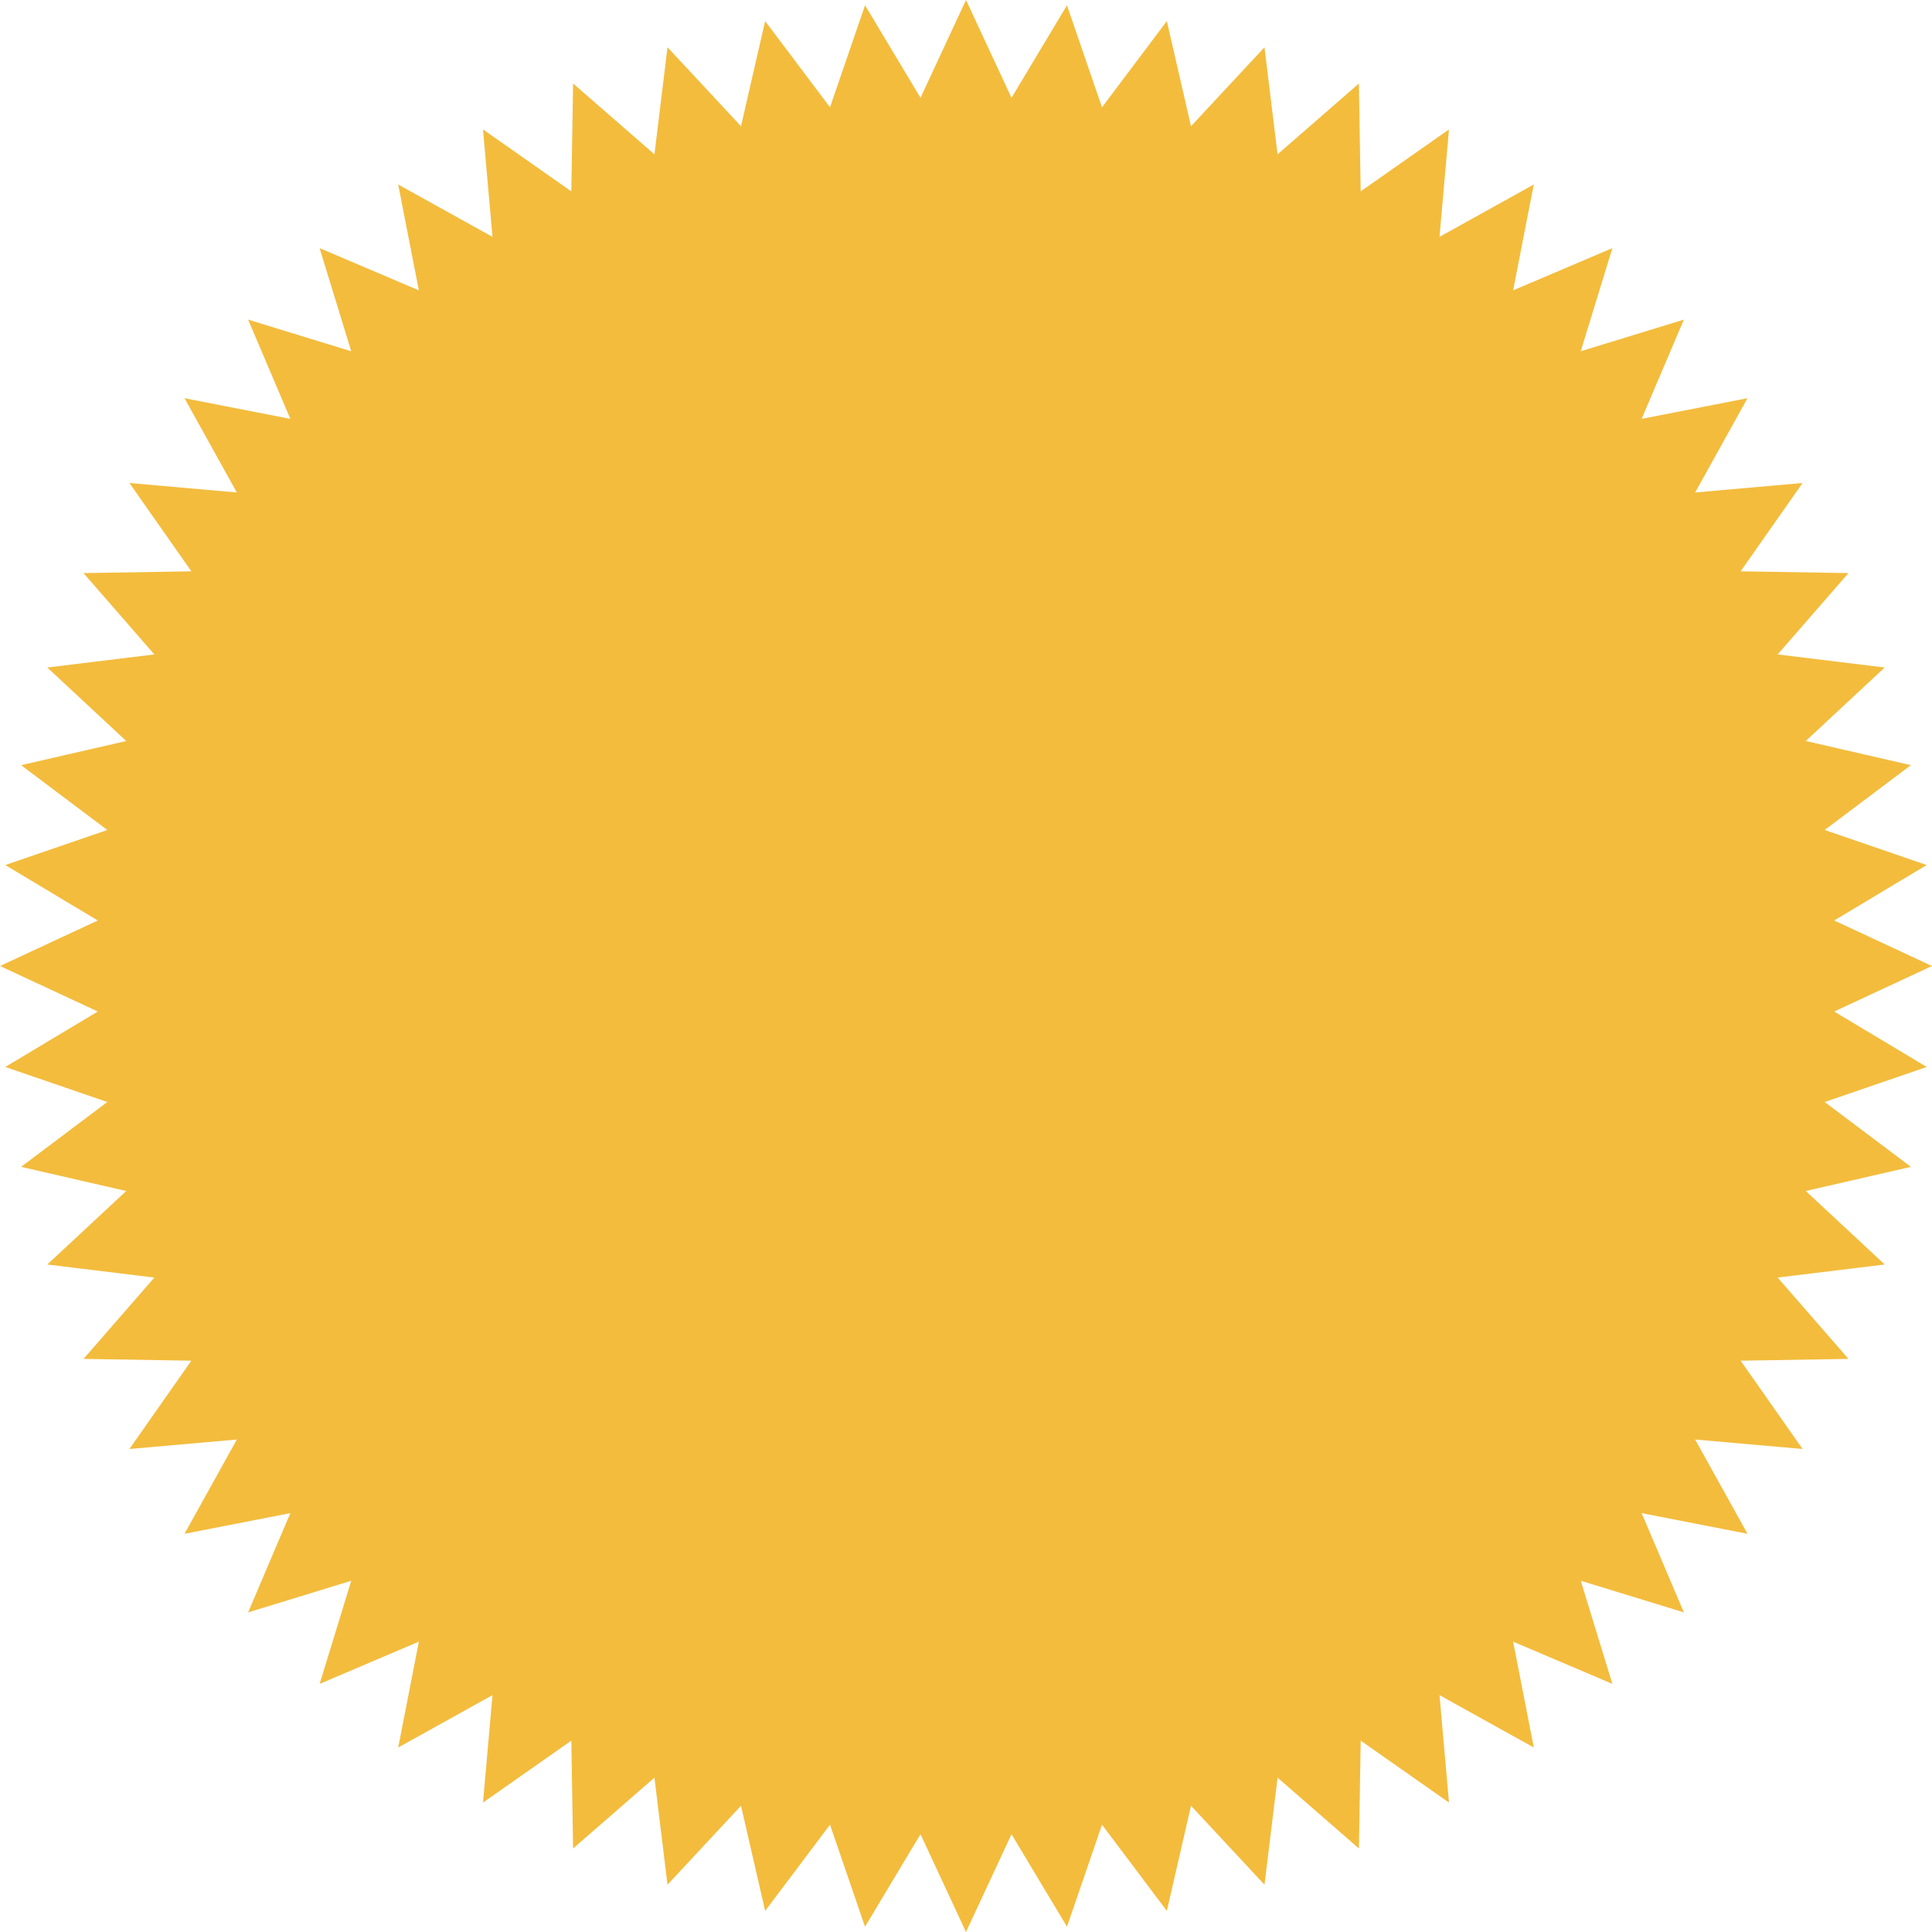 <svg width="146" height="146" fill="none" xmlns="http://www.w3.org/2000/svg"><path d="M73 0l3.439 7.39L80.63.4l2.647 7.709 4.9-6.514 1.826 7.944 5.554-5.966.987 8.09 6.147-5.352.135 8.15 6.673-4.68-.717 8.118 7.125-3.957-1.562 8 7.501-3.192-2.39 7.793 7.793-2.39-3.192 7.5 8-1.561-3.957 7.125 8.119-.717-4.681 6.673 8.15.135-5.353 6.147 8.091.987-5.966 5.554 7.944 1.826-6.514 4.9 7.709 2.647-6.99 4.192L146 73l-7.39 3.439 6.99 4.192-7.709 2.647 6.514 4.9-7.944 1.826 5.966 5.554-8.091.987 5.353 6.147-8.15.135 4.681 6.673-8.119-.717 3.957 7.125-8-1.562 3.192 7.501-7.793-2.39 2.39 7.793-7.501-3.192 1.562 8-7.125-3.957.717 8.119-6.673-4.681-.135 8.15-6.147-5.353-.987 8.091-5.554-5.966-1.826 7.944-4.9-6.514-2.647 7.709-4.192-6.99L73 146l-3.439-7.39-4.192 6.99-2.647-7.709-4.9 6.514-1.826-7.944-5.554 5.966-.987-8.091-6.147 5.353-.135-8.15-6.673 4.681.717-8.119-7.125 3.957 1.562-8-7.5 3.192 2.39-7.793-7.794 2.39 3.192-7.501-8 1.562 3.957-7.125-8.119.717 4.68-6.673-8.149-.135 5.353-6.147-8.091-.987 5.966-5.554-7.944-1.826 6.514-4.9-7.71-2.647 6.991-4.192L0 73l7.39-3.439L.4 65.37l7.709-2.647-6.514-4.9 7.944-1.826-5.966-5.554 8.09-.987-5.352-6.147 8.15-.135L9.78 36.5l8.118.717-3.957-7.125 8 1.562-3.192-7.5 7.793 2.39-2.39-7.794 7.5 3.192-1.561-8 7.125 3.957L36.5 9.78l6.673 4.68.135-8.149 6.147 5.353.987-8.091 5.554 5.966 1.826-7.944 4.9 6.514L65.37.399l4.192 6.991L73 0z" fill="#F3BC3D"/></svg>